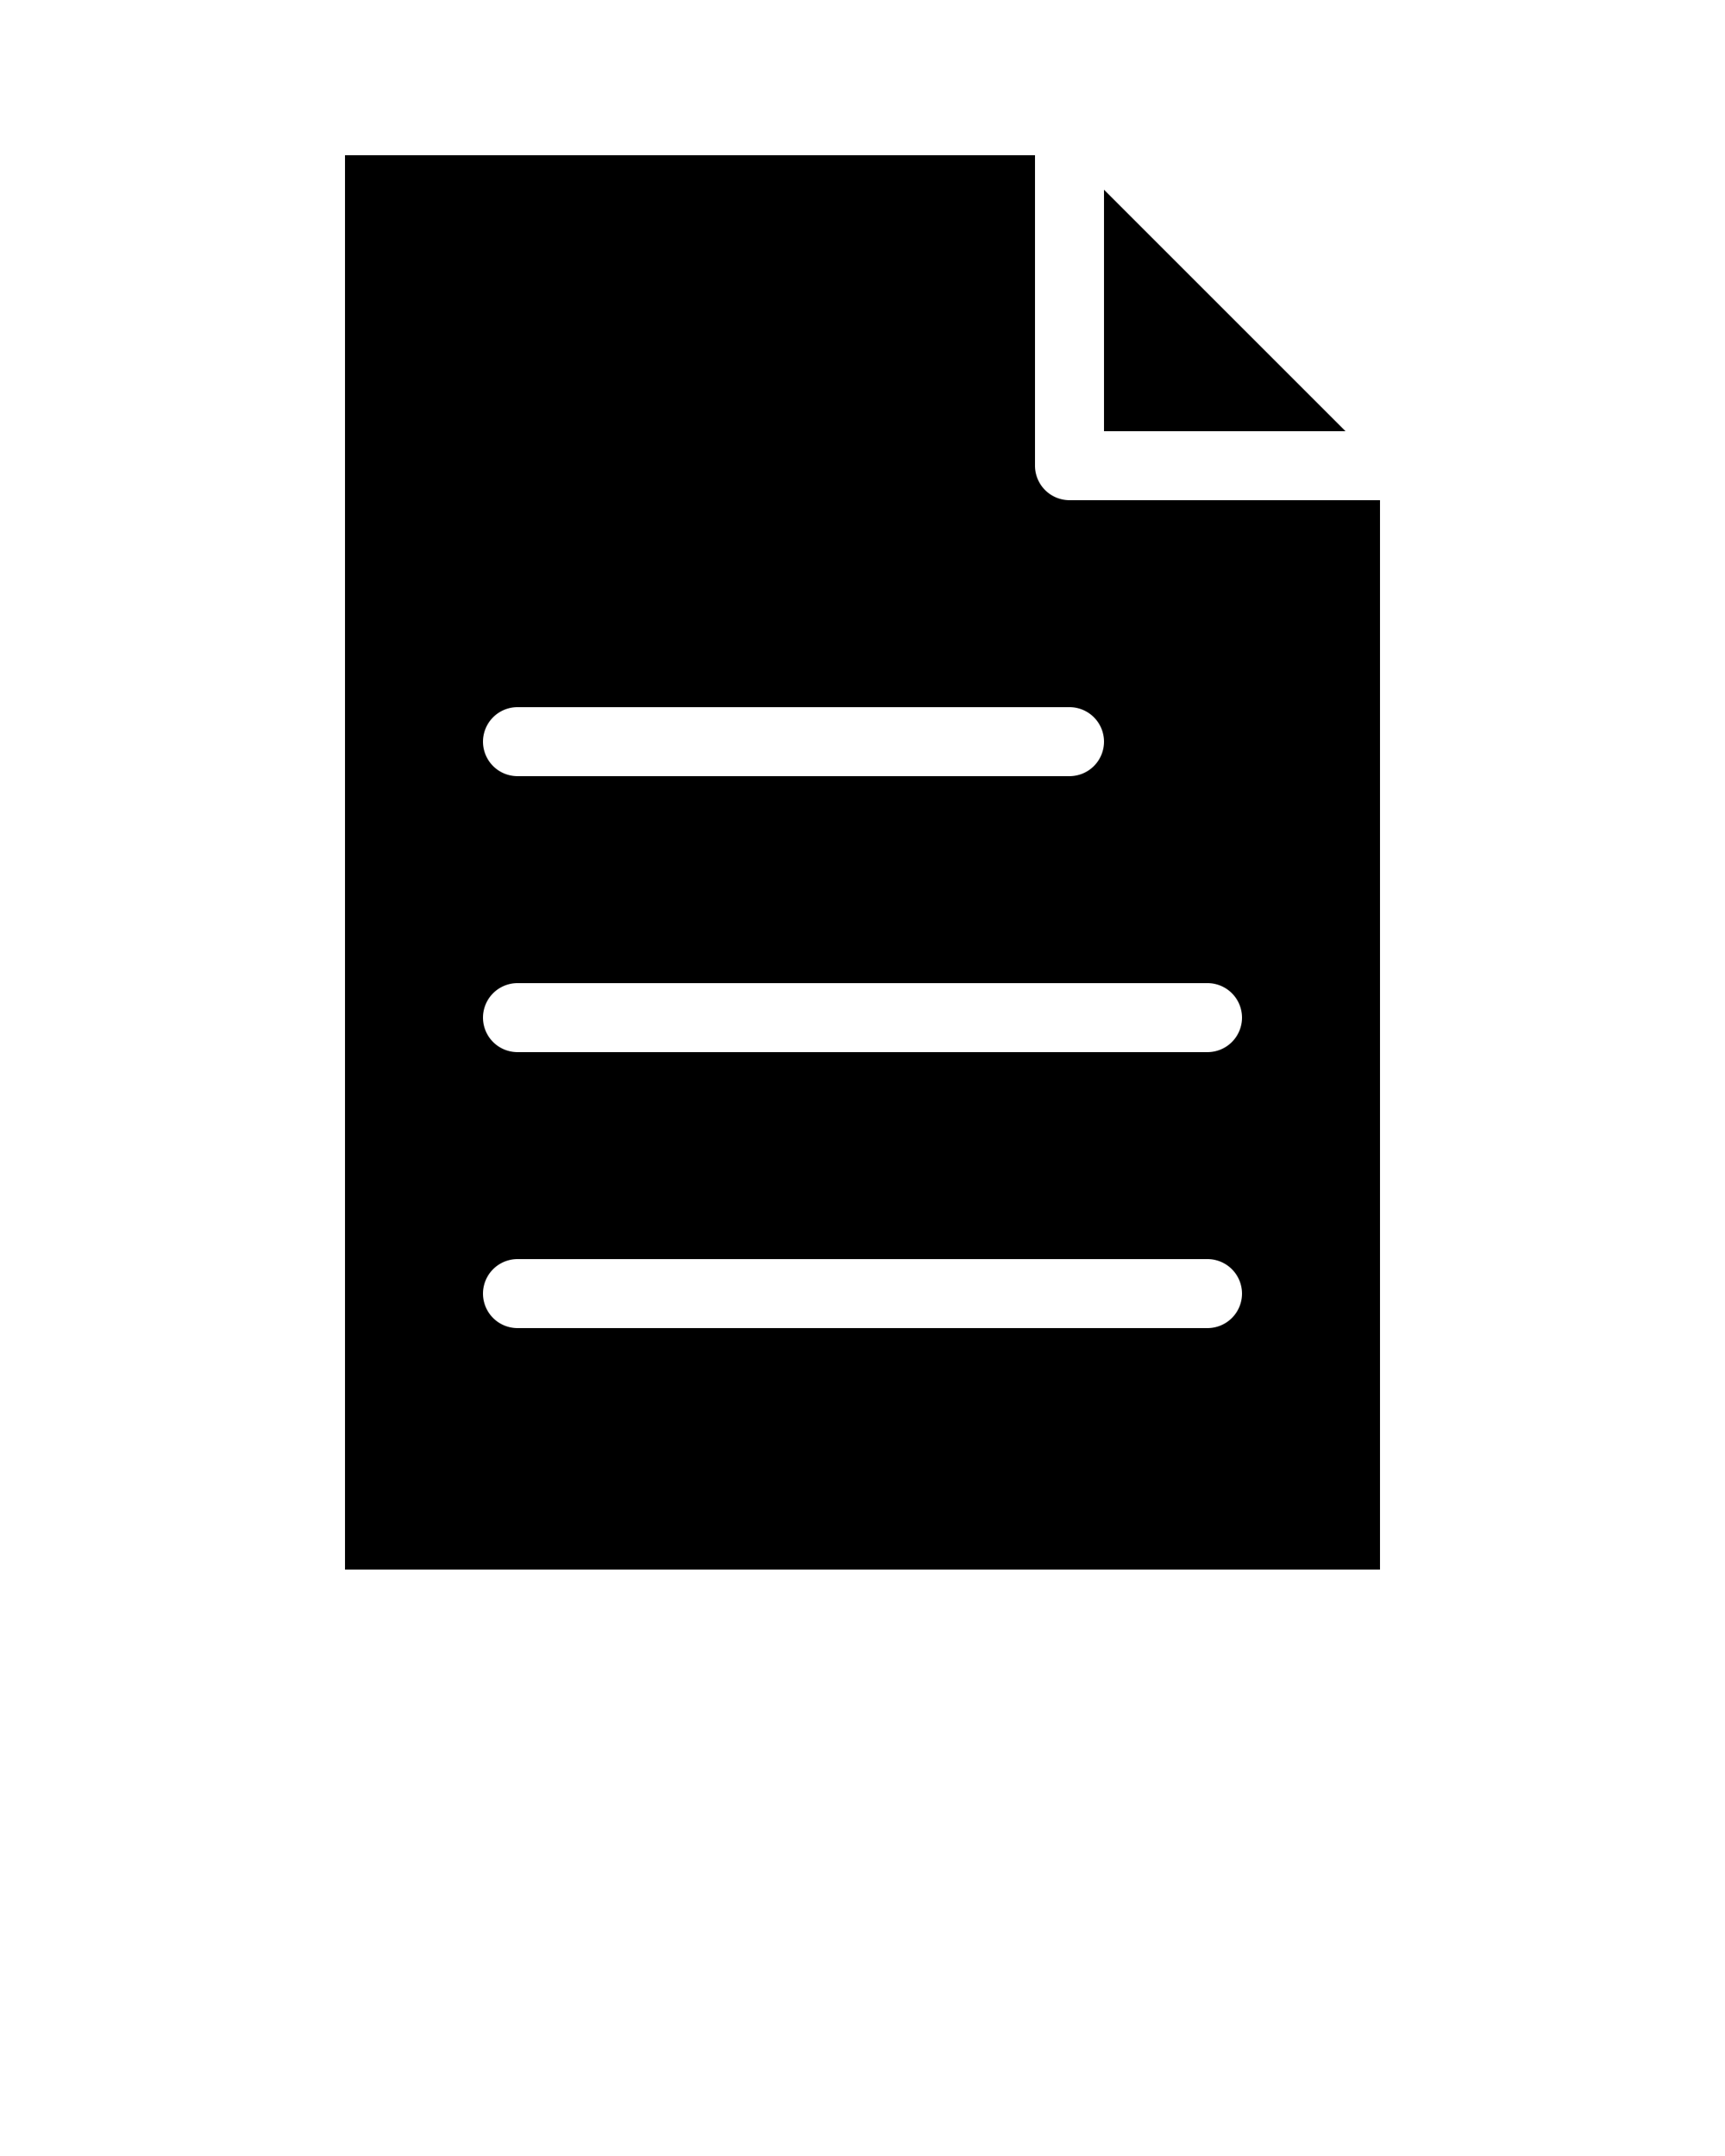 <svg xmlns="http://www.w3.org/2000/svg" viewBox="0 0 100 125">
    <path d="M20 9v82h60V29H62a2 2 0 0 1-2-2V9H20zm44 2v14h14L64 11zM30 41h32a2 2 0 1 1 0 4H30a2 2 0 1 1 0-4zm0 16h40a2 2 0 1 1 0 4H30a2 2 0 1 1 0-4zm0 16h40a2 2 0 1 1 0 4H30a2 2 0 1 1 0-4z" overflow="visible"/>
</svg>
